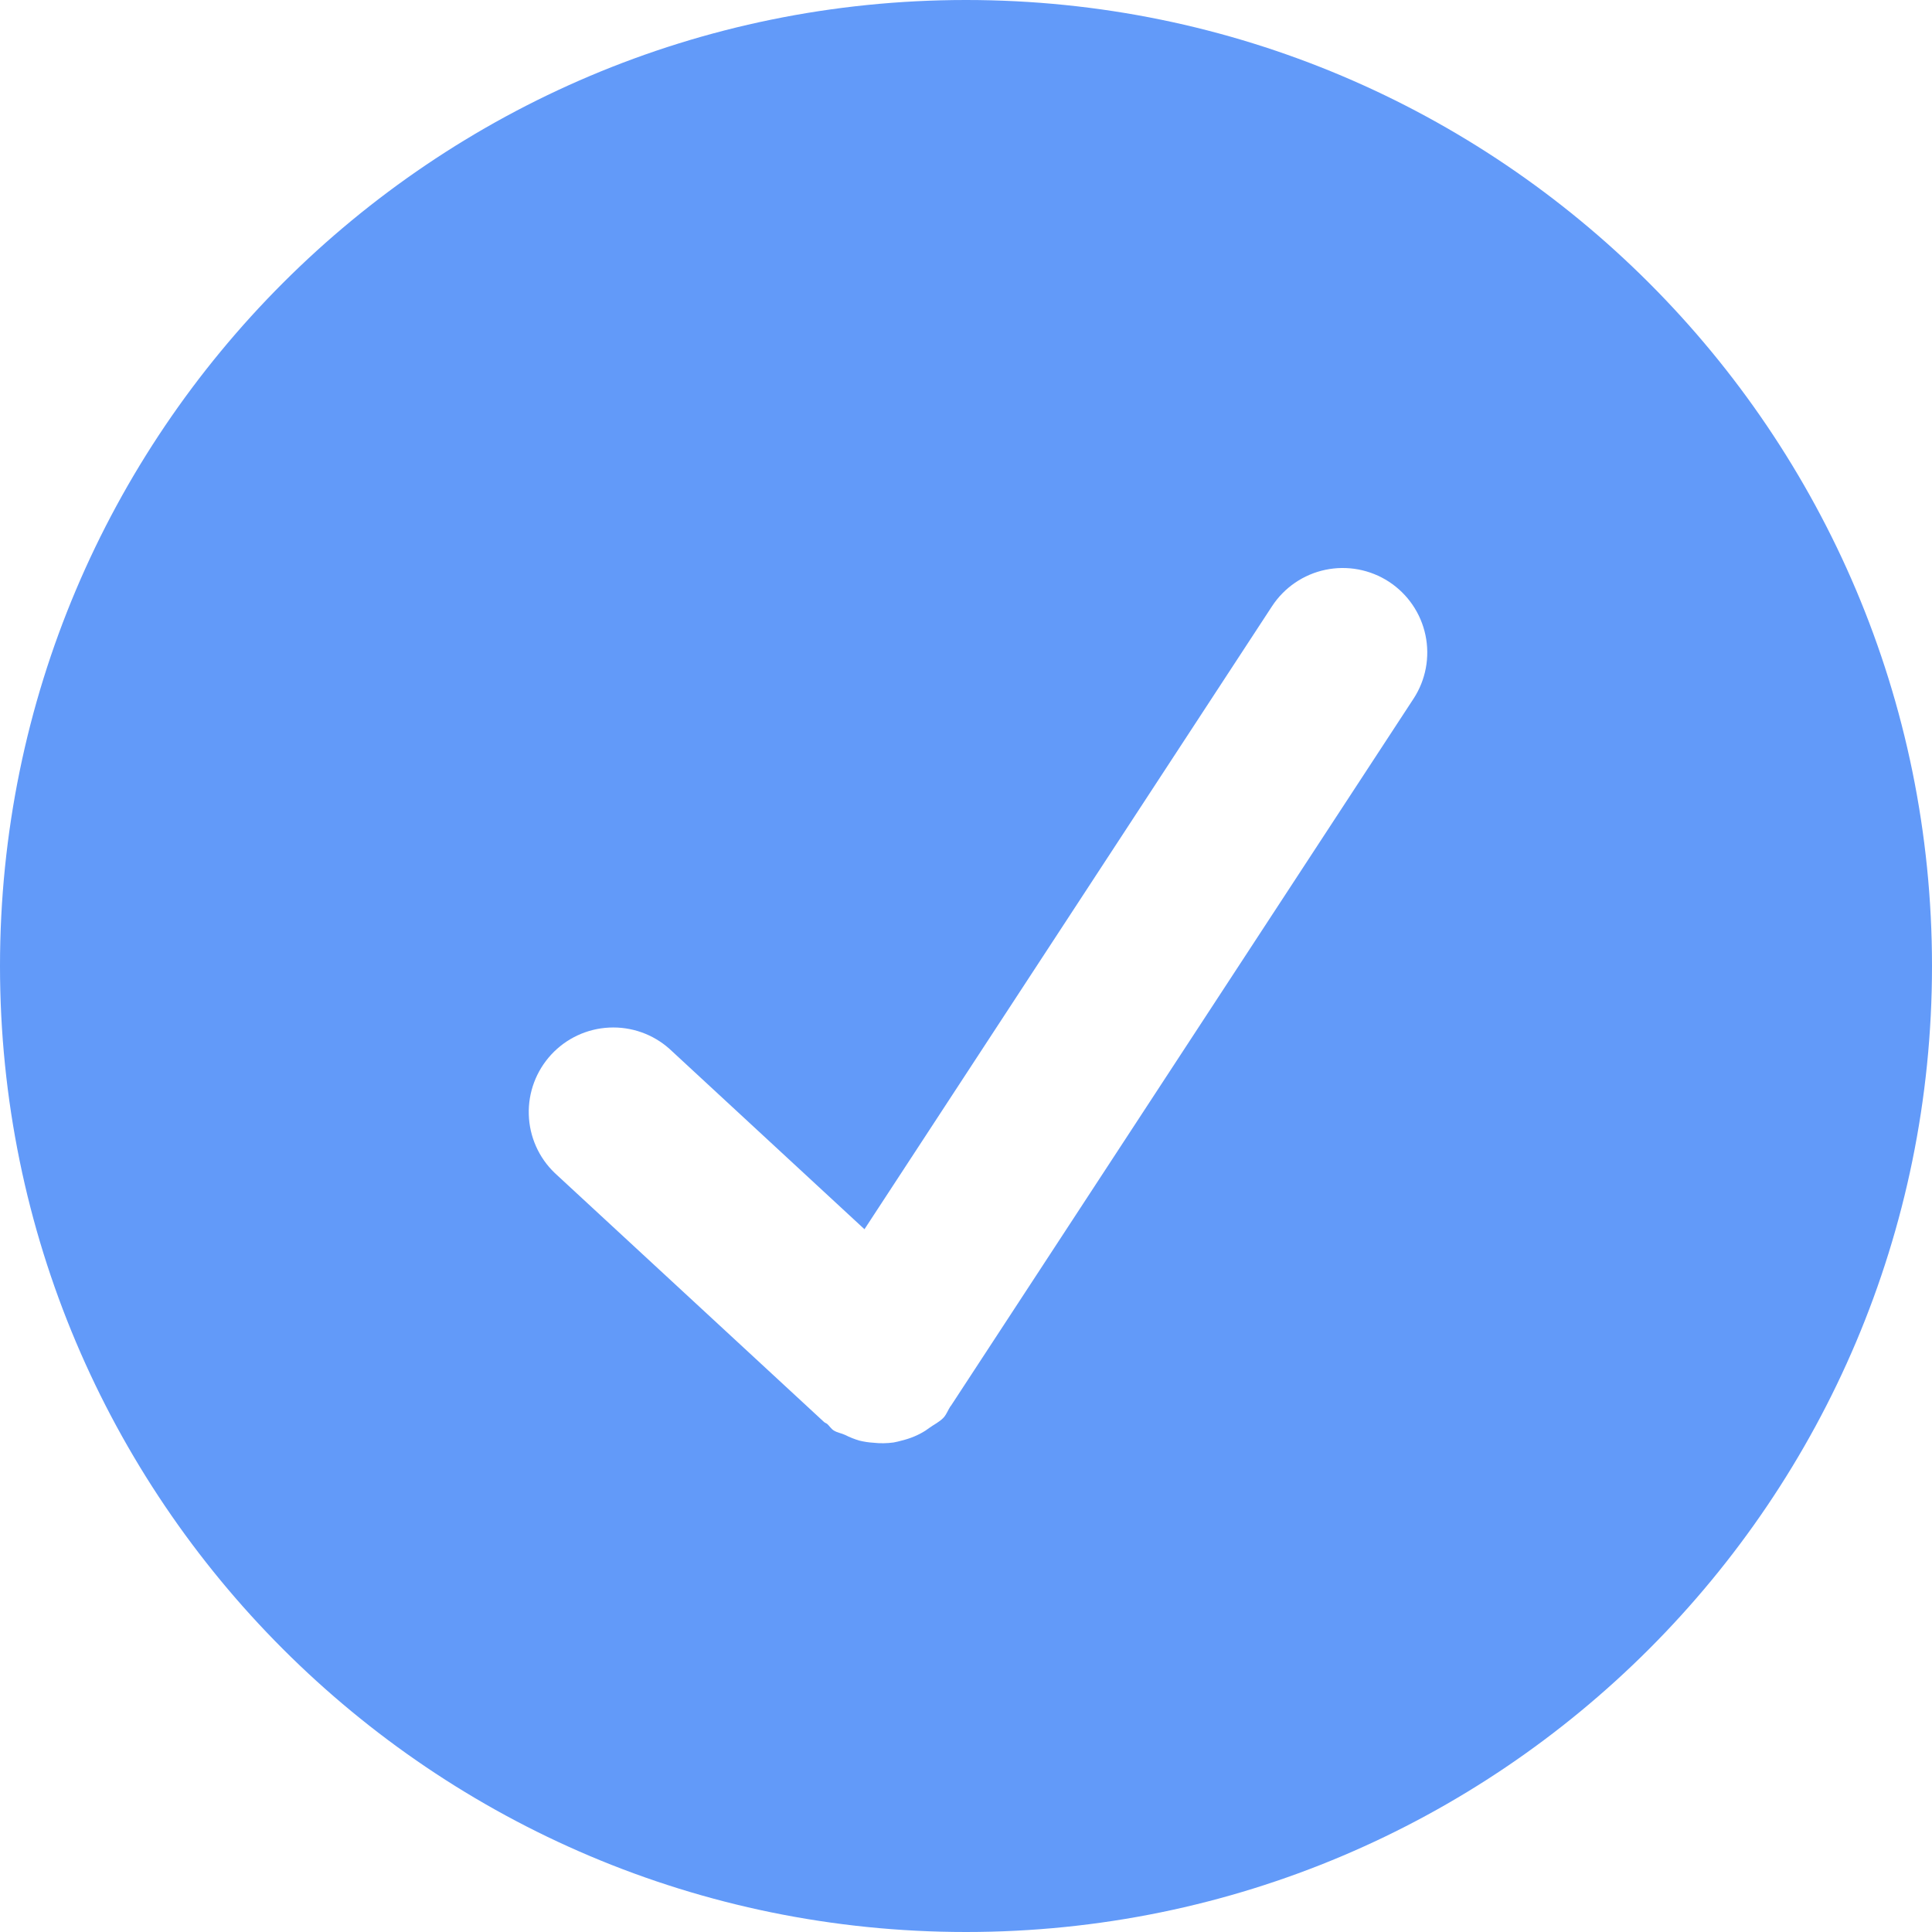 <svg width="40" height="40" viewBox="0 0 40 40" fill="none" xmlns="http://www.w3.org/2000/svg">
<path d="M20 0C8.955 0 0 8.955 0 20C0 31.045 8.955 40 20 40C31.045 40 40 31.045 40 20C40 8.955 31.045 0 20 0ZM29.265 14.467L19.685 29.11C19.683 29.113 19.677 29.115 19.677 29.117C19.628 29.192 19.6 29.277 19.538 29.348C19.45 29.442 19.337 29.492 19.238 29.565C19.212 29.582 19.188 29.602 19.16 29.62C19.005 29.718 18.845 29.782 18.67 29.825C18.613 29.84 18.56 29.855 18.5 29.865C18.361 29.884 18.22 29.886 18.08 29.87C17.981 29.864 17.884 29.849 17.788 29.825C17.689 29.795 17.592 29.757 17.5 29.71C17.42 29.672 17.335 29.663 17.26 29.615C17.205 29.58 17.175 29.525 17.128 29.483C17.108 29.465 17.082 29.46 17.062 29.442L11.485 24.285C11.154 23.968 10.961 23.533 10.948 23.075C10.934 22.617 11.101 22.172 11.412 21.835C11.723 21.498 12.154 21.297 12.611 21.275C13.069 21.252 13.518 21.41 13.86 21.715L17.898 25.45L26.335 12.553C26.589 12.164 26.987 11.892 27.441 11.797C27.895 11.702 28.369 11.791 28.758 12.045C29.146 12.299 29.418 12.697 29.513 13.151C29.608 13.605 29.519 14.079 29.265 14.467Z" fill="#629AF9"/>
</svg>
